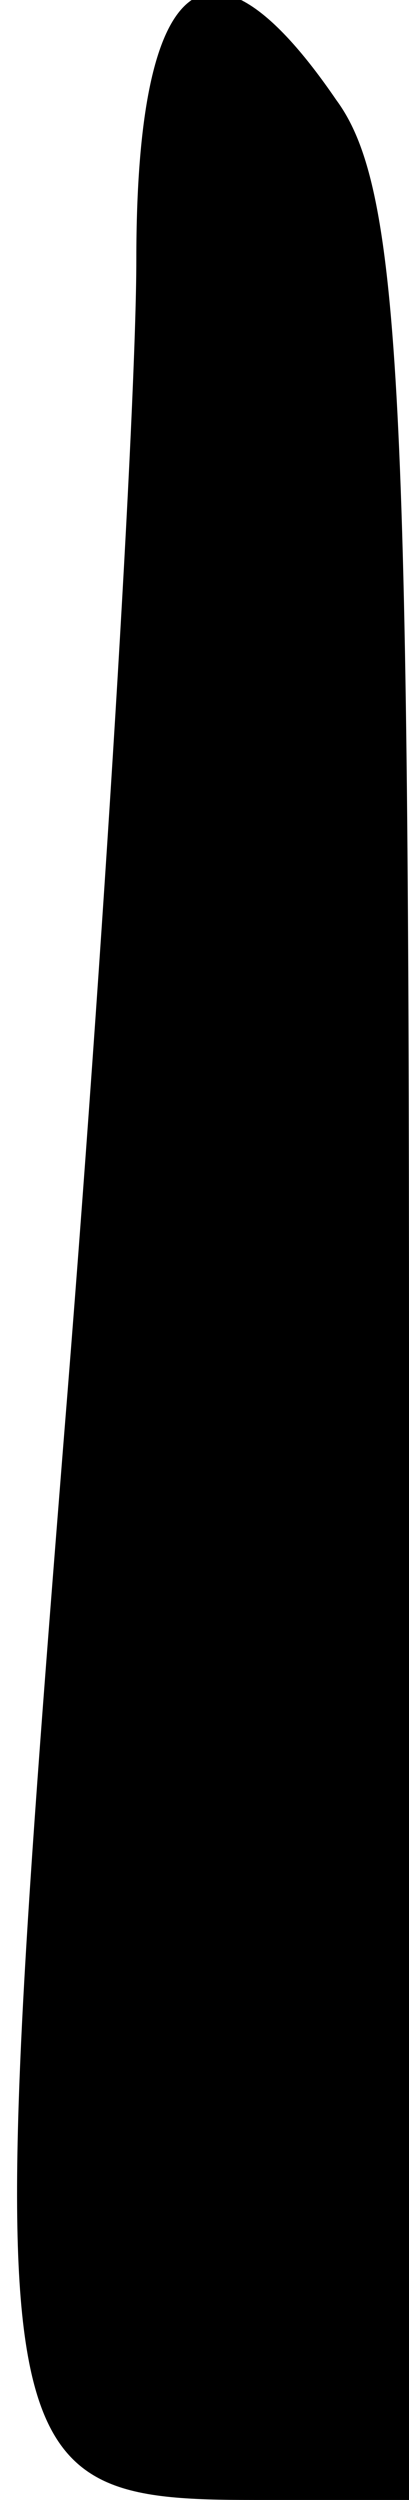 <?xml version="1.0" standalone="no"?>
<!DOCTYPE svg PUBLIC "-//W3C//DTD SVG 20010904//EN"
 "http://www.w3.org/TR/2001/REC-SVG-20010904/DTD/svg10.dtd">
<svg version="1.0" xmlns="http://www.w3.org/2000/svg"
 width="9pt" height="55pt" viewBox="0 0 9 55"
 preserveAspectRatio="xMidYMid meet">
<g transform="translate(0,55) scale(0.1,-0.1)"
fill="#000000" stroke="none">
<path fill="#000000" stroke="none" d="M30 493 c0 -32 -7 -149 -16 -260 -18
-226 -17 -233 42 -233 l34 0 0 253 c0 212 -2 256 -16 275 -28 41 -44 28 -44
-35z"/>
</g>
</svg>

